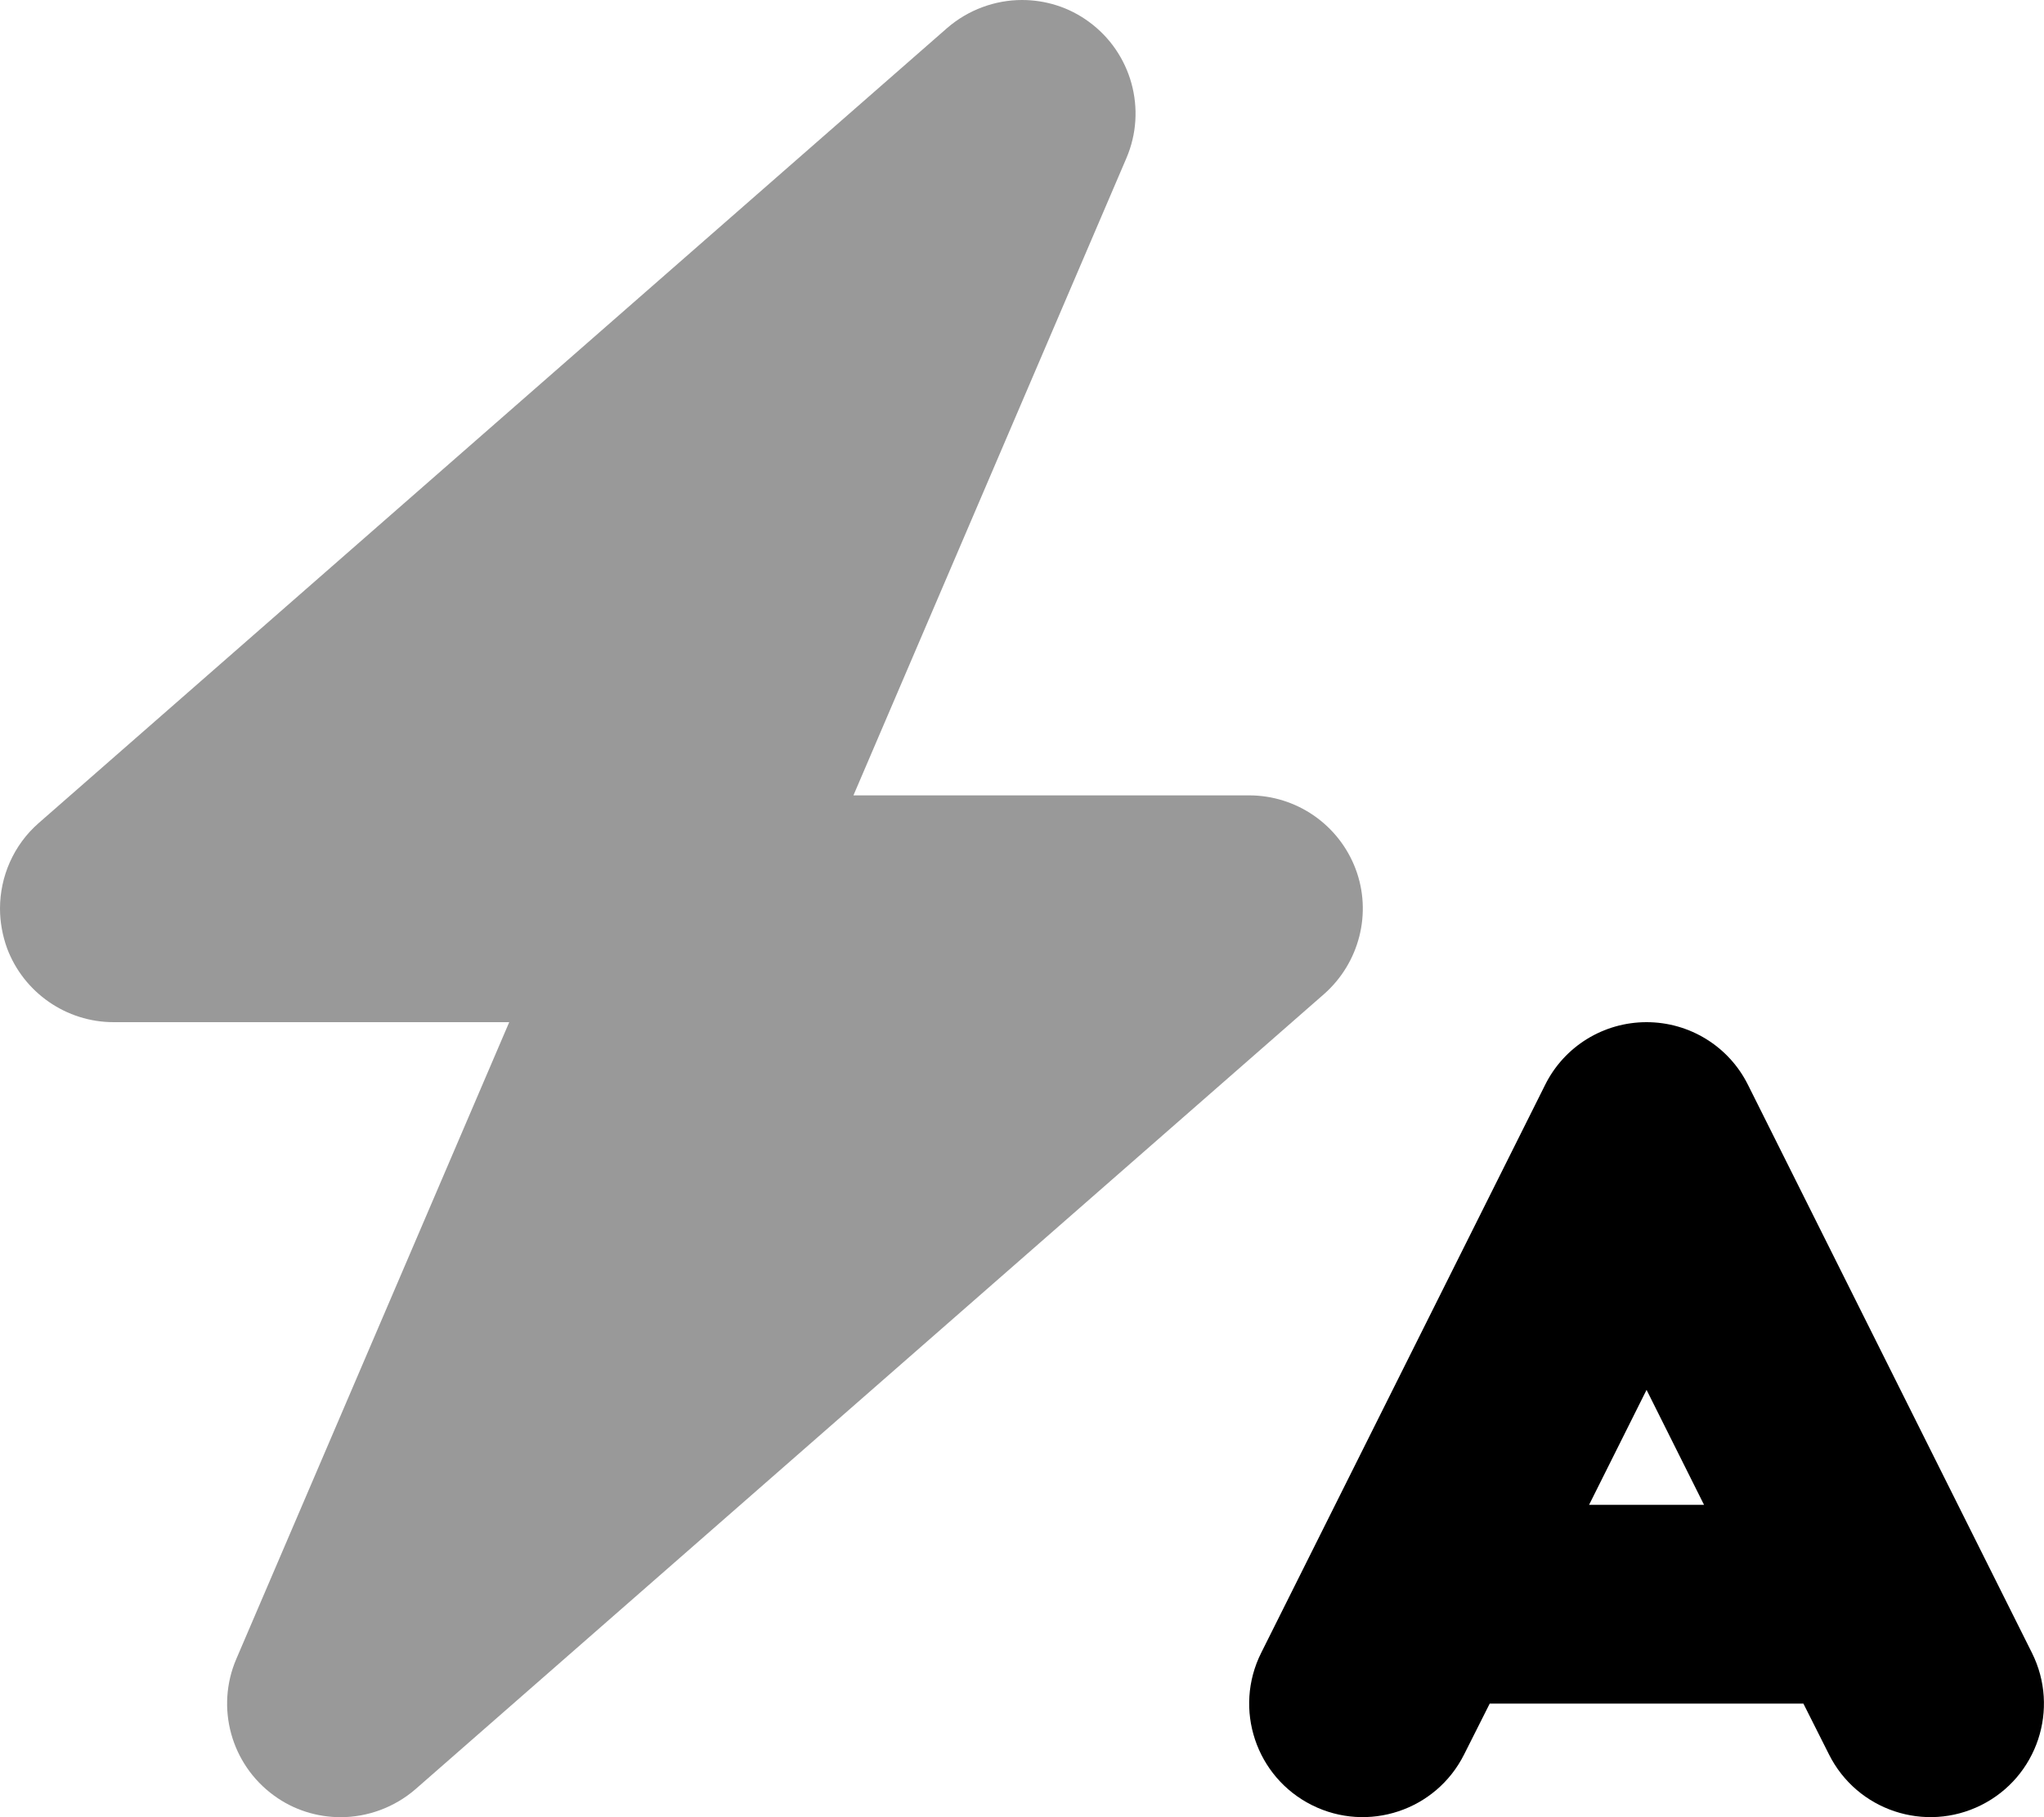 <svg xmlns="http://www.w3.org/2000/svg" viewBox="0 0 576 512"><defs><style>.fa-secondary{opacity:.4}</style></defs><path class="fa-secondary" d="M0 256c0 3.8 .7 7.6 2 11.2C6.7 279.7 18.7 288 32 288l111.5 0L66.6 467.4c-5.9 13.7-1.5 29.7 10.6 38.5C82.8 510 89.4 512 96 512c7.5 0 15.1-2.7 21.1-7.9l256-224c10-8.8 13.6-22.9 8.9-35.3s-16.6-20.7-30-20.7l-111.5 0L317.4 44.6c5.9-13.7 1.5-29.7-10.6-38.5C301.2 2 294.6 0 288 0c-7.5 0-15.1 2.7-21.1 7.9l-256 224C3.8 238.1 0 247 0 256z"/><path class="fa-primary" d="M492.6 305.7C487.2 294.8 476.1 288 464 288s-23.2 6.8-28.6 17.7l-80 160c-7.9 15.8-1.5 35 14.3 42.9s35 1.5 42.9-14.3l7.2-14.3 88.4 0 7.2 14.3c7.9 15.8 27.1 22.2 42.9 14.3s22.2-27.1 14.3-42.9l-80-160zM480.2 424l-32.4 0L464 391.6 480.2 424z"/></svg>
